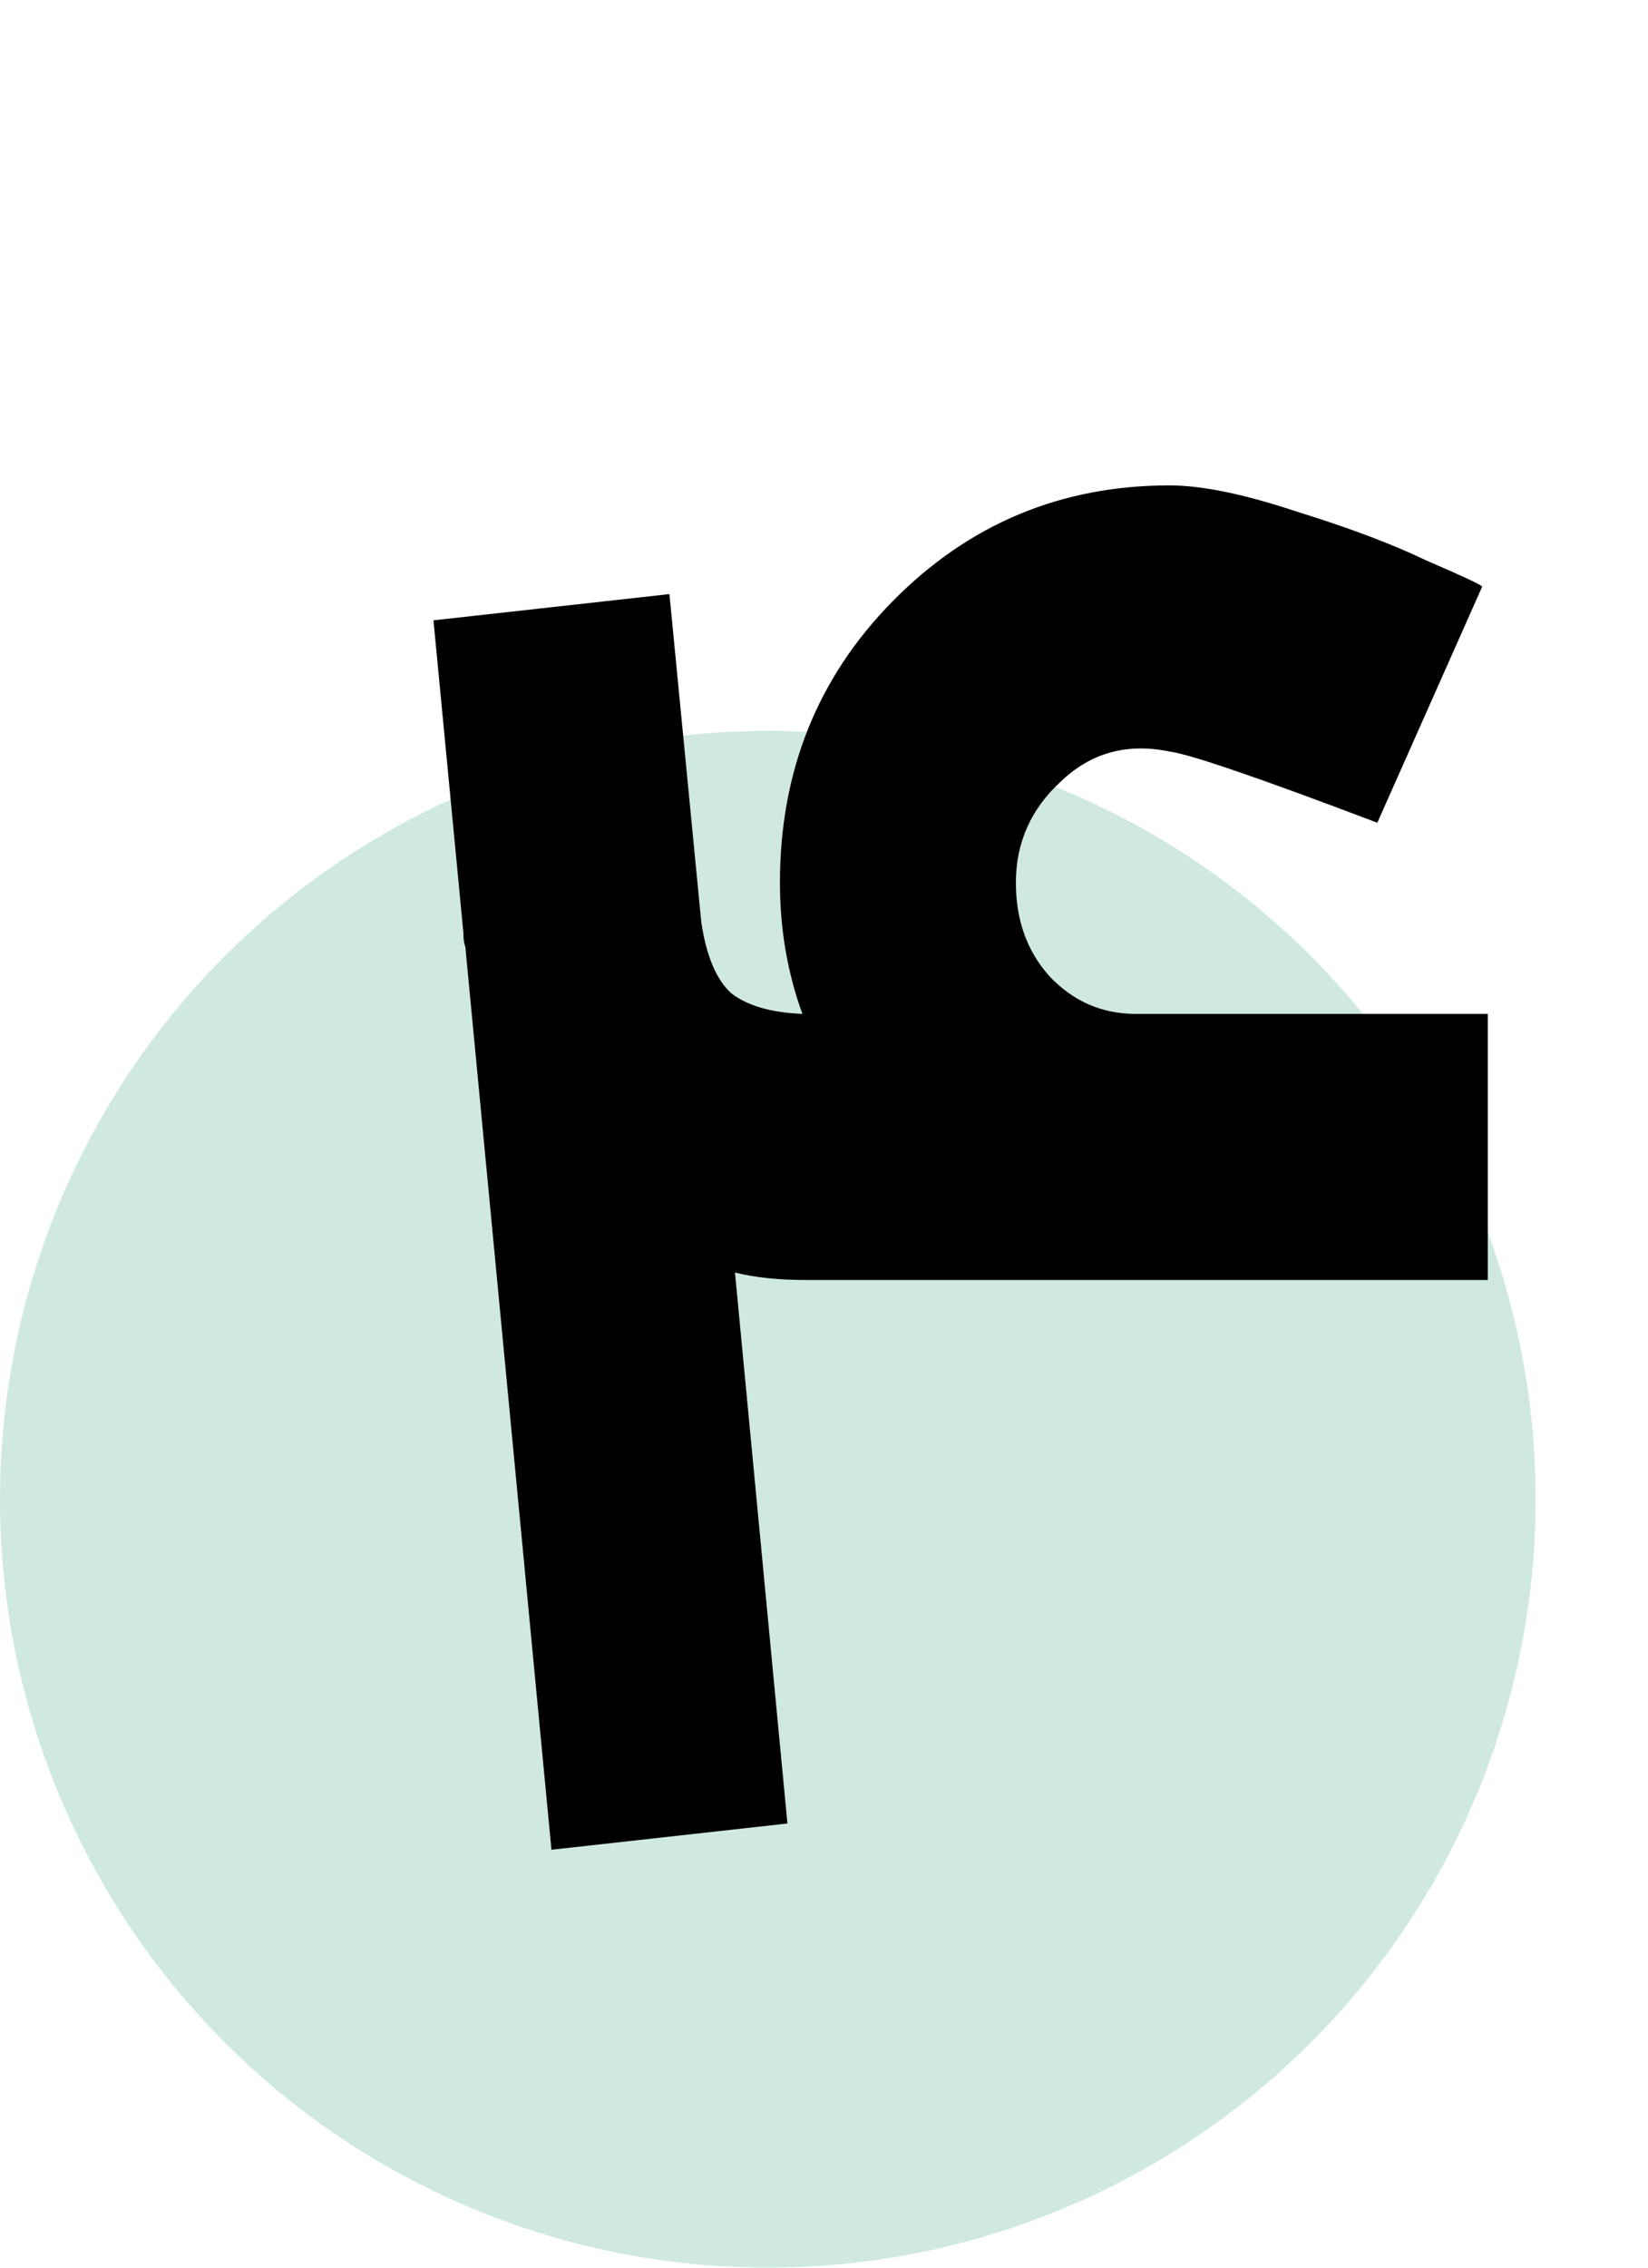 <svg width="88" height="121" viewBox="0 0 88 121" fill="none" xmlns="http://www.w3.org/2000/svg">
<circle cx="41" cy="80" r="41" fill="#2EA07B" fill-opacity="0.23"/>
<path d="M79.447 54.1V68.3H43.047C41.58 68.3 40.313 68.167 39.246 67.9L42.047 97.3L29.447 98.7L24.846 50.5C24.78 50.367 24.747 50.133 24.747 49.8L23.146 33.1L35.746 31.7L37.447 49.2C37.713 51 38.246 52.267 39.047 53C39.913 53.667 41.18 54.033 42.846 54.1C42.047 51.9 41.647 49.567 41.647 47.1C41.647 41.167 43.647 36.167 47.647 32.1C51.713 27.967 56.647 25.9 62.447 25.9C64.18 25.9 66.447 26.367 69.246 27.3C72.046 28.167 74.347 29.033 76.147 29.9C78.013 30.7 79.013 31.167 79.147 31.3L73.546 43.9C67.213 41.5 63.513 40.233 62.447 40.1C60.18 39.633 58.246 40.167 56.647 41.7C55.047 43.167 54.246 44.967 54.246 47.1C54.246 49.1 54.846 50.767 56.047 52.1C57.313 53.433 58.846 54.1 60.647 54.1H79.447Z" fill="black"/>
</svg>
